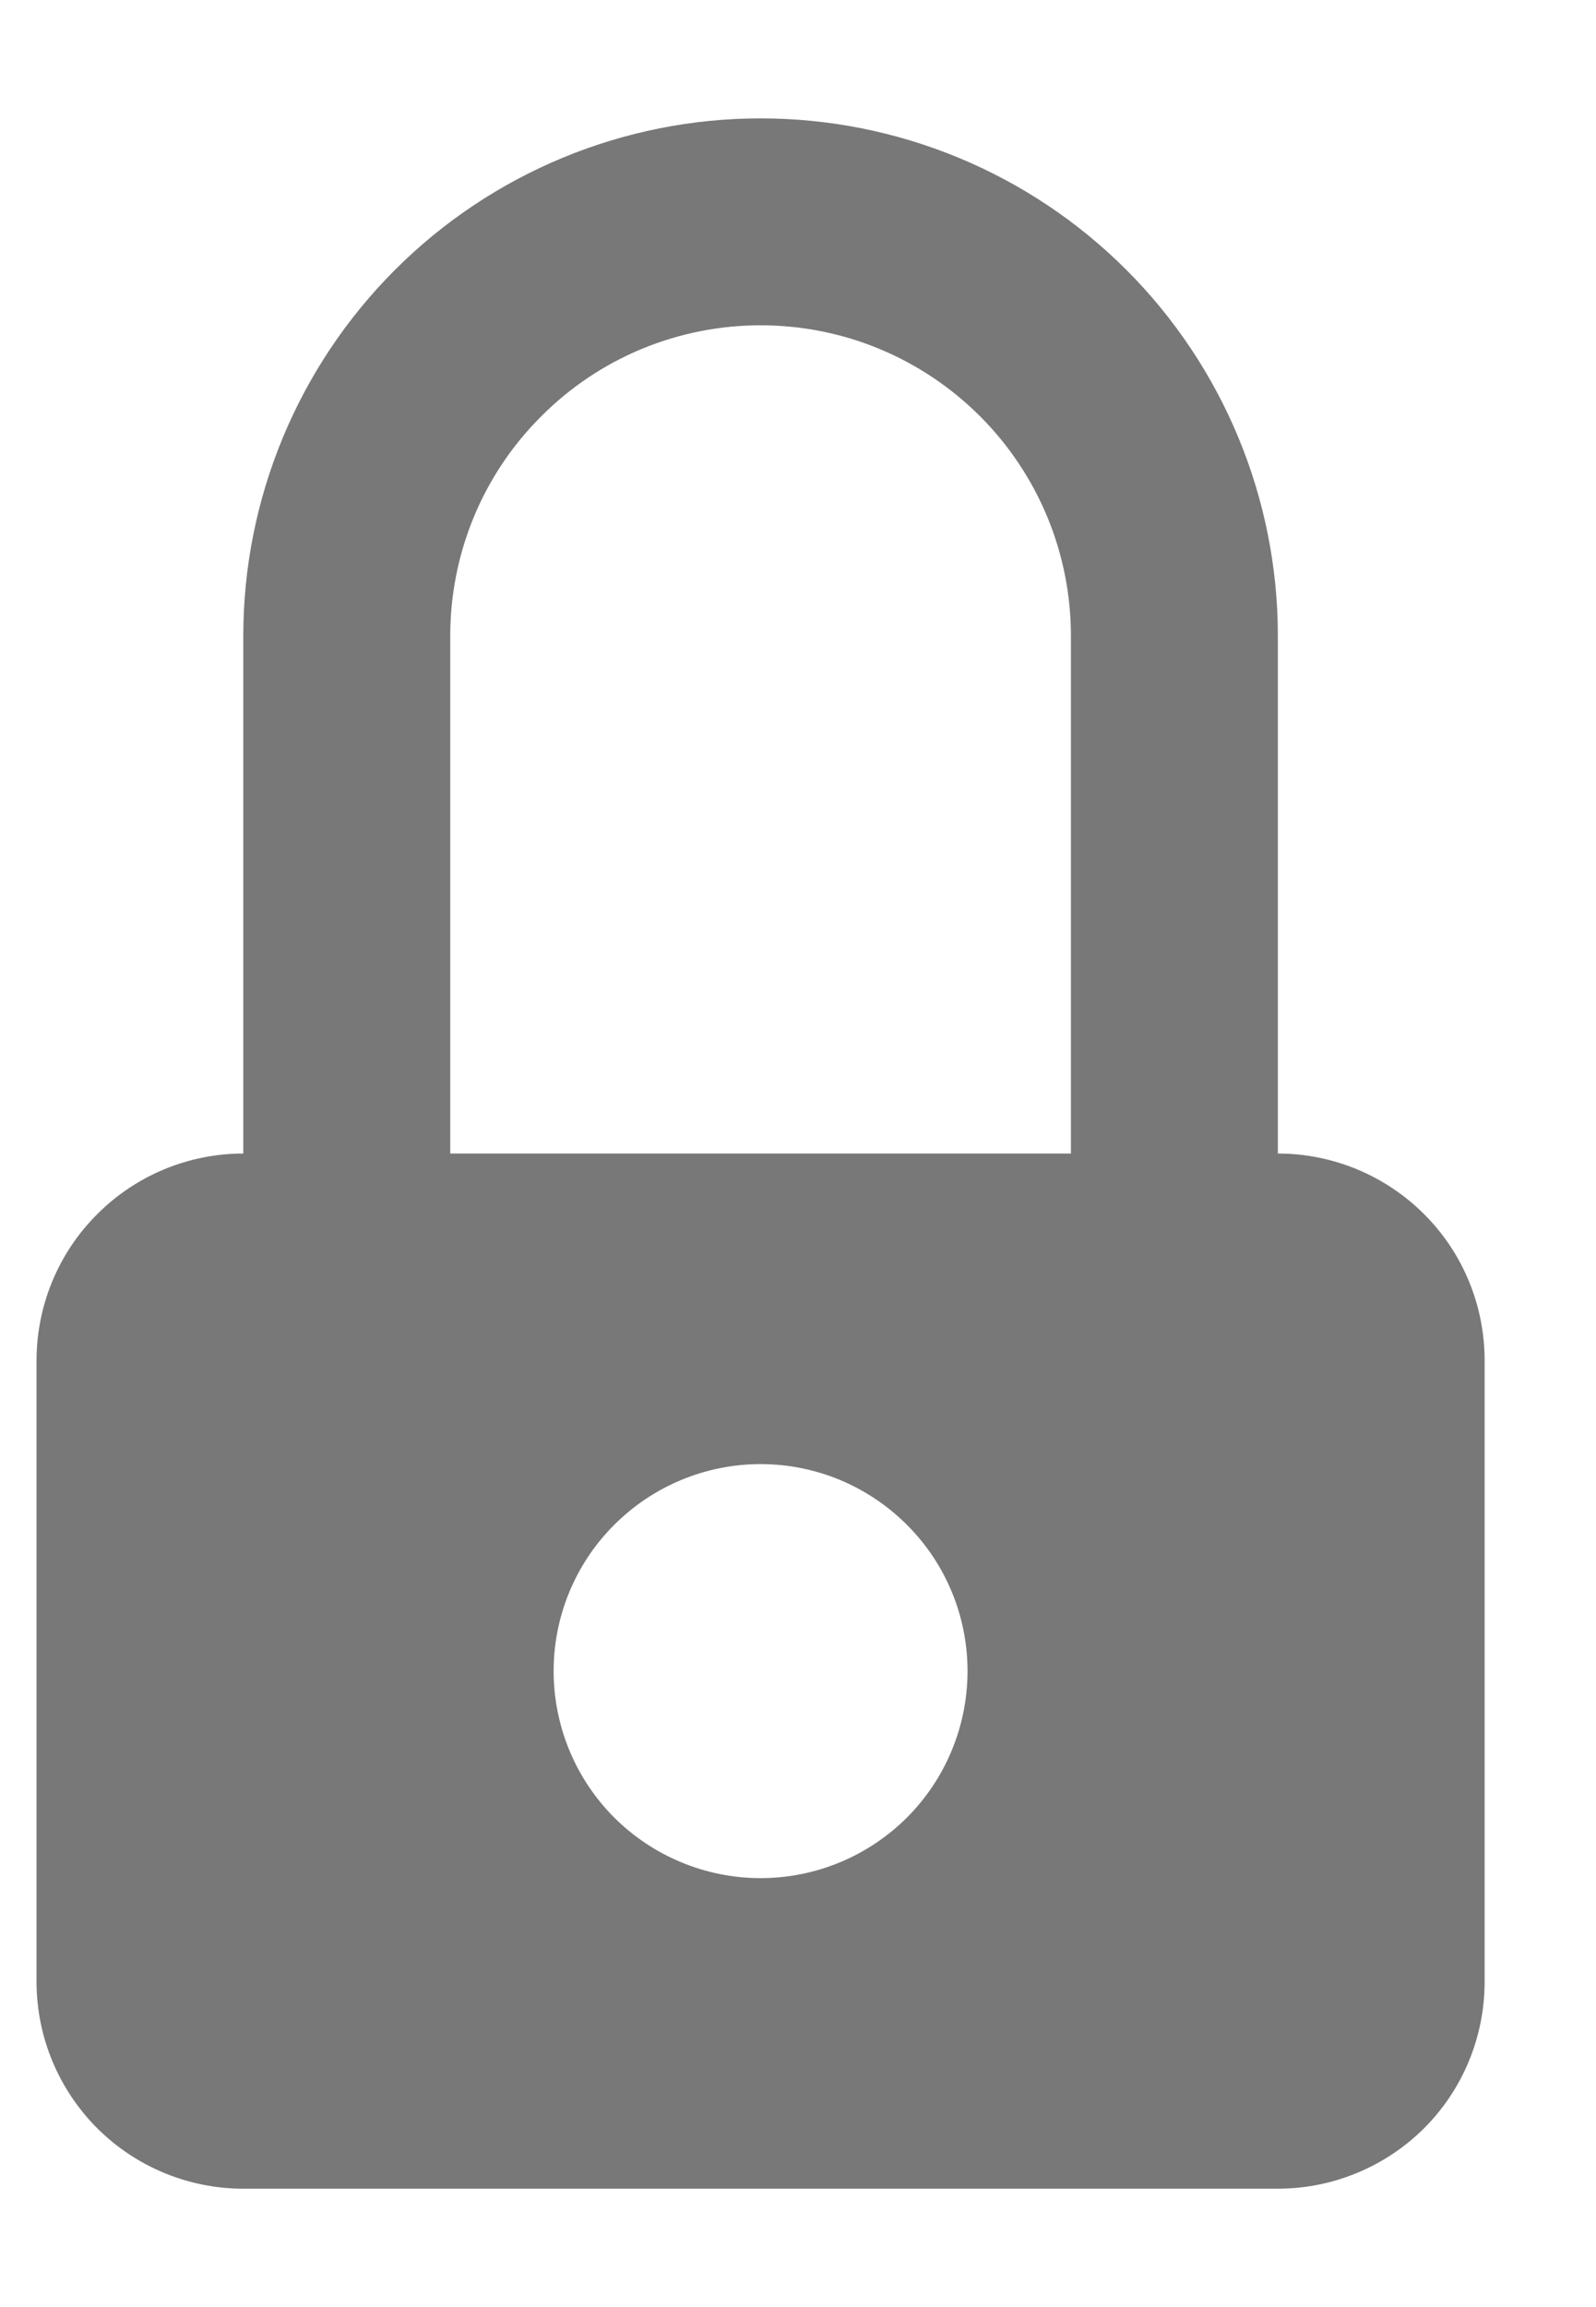 <svg width="9" height="13" viewBox="0 0 9 13" fill="none" xmlns="http://www.w3.org/2000/svg">
<path d="M7.206 6.5C7.515 6.5 7.812 6.623 8.031 6.842C8.25 7.06 8.372 7.357 8.372 7.667V11.166C8.372 11.476 8.25 11.773 8.031 11.992C7.812 12.21 7.515 12.333 7.206 12.333H1.372C1.063 12.333 0.766 12.21 0.548 11.992C0.329 11.773 0.206 11.476 0.206 11.166V7.667C0.206 7.357 0.329 7.06 0.548 6.842C0.766 6.623 1.063 6.5 1.372 6.5V3.583C1.372 2.81 1.68 2.068 2.227 1.521C2.774 0.974 3.516 0.667 4.289 0.667C5.063 0.667 5.805 0.974 6.352 1.521C6.899 2.068 7.206 2.81 7.206 3.583V6.5ZM4.289 10.583C4.599 10.583 4.895 10.46 5.114 10.242C5.333 10.023 5.456 9.726 5.456 9.416C5.456 9.107 5.333 8.81 5.114 8.592C4.895 8.373 4.599 8.25 4.289 8.25C3.98 8.25 3.683 8.373 3.464 8.592C3.245 8.81 3.122 9.107 3.122 9.416C3.122 9.726 3.245 10.023 3.464 10.242C3.683 10.46 3.98 10.583 4.289 10.583V10.583ZM6.039 6.5V3.583C6.039 3.353 5.994 3.126 5.906 2.913C5.818 2.701 5.689 2.508 5.527 2.346C5.364 2.183 5.171 2.054 4.959 1.966C4.747 1.878 4.519 1.833 4.289 1.833C4.059 1.833 3.832 1.878 3.619 1.966C3.407 2.054 3.214 2.183 3.052 2.346C2.889 2.508 2.76 2.701 2.672 2.913C2.584 3.126 2.539 3.353 2.539 3.583V6.5H6.039Z" fill="#787878"/>
</svg>
